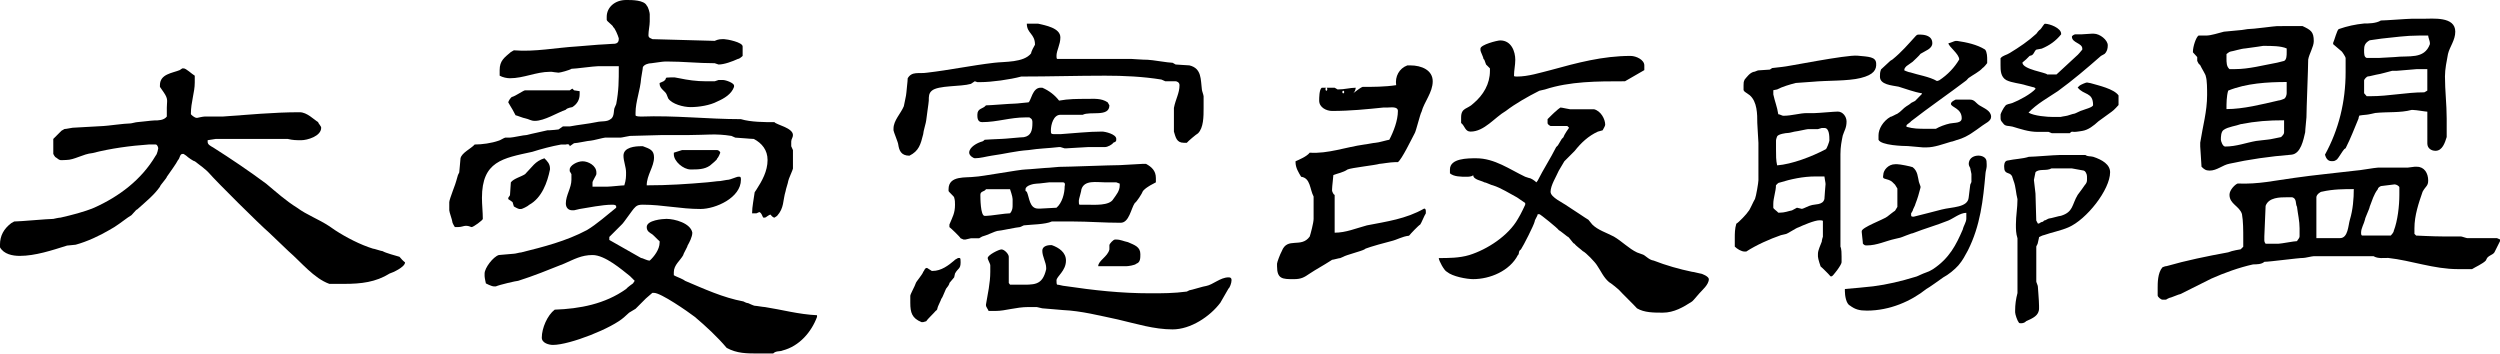 <?xml version="1.0" encoding="utf-8"?>
<!-- Generator: Adobe Illustrator 17.0.0, SVG Export Plug-In . SVG Version: 6.00 Build 0)  -->
<!DOCTYPE svg PUBLIC "-//W3C//DTD SVG 1.1//EN" "http://www.w3.org/Graphics/SVG/1.1/DTD/svg11.dtd">
<svg version="1.1" id="Layer_1" xmlns="http://www.w3.org/2000/svg" xmlns:xlink="http://www.w3.org/1999/xlink" x="0px" y="0px"
	 width="173.496px" height="24.533px" viewBox="0 0 173.496 24.533" enable-background="new 0 0 173.496 24.533"
	 xml:space="preserve">
<g>
	<g>
		<path d="M149.738,20.018c0-0.388,0-1.075,0.328-1.463c0,0,0.179-0.089,0.299-0.089c1.343-0.388,2.805-0.687,4.268-0.955
			c0.269-0.119,0.866-0.209,0.866-0.209l0.179-0.179v-0.597c0-0.507,0-1.194-0.09-1.671c-0.179-0.567-0.865-0.687-0.865-1.343
			c0-0.328,0.388-0.716,0.567-0.776c1.462,0.06,2.567-0.209,3.91-0.388c1.433-0.208,2.806-0.328,4.268-0.507
			c0.209,0,1.373-0.208,1.552-0.208h2.06c0.089,0,0.388-0.06,0.478-0.06h0.179c0.507,0,0.776,0.448,0.776,0.955
			c0,0.388-0.179,0.388-0.388,0.776c-0.269,0.776-0.567,1.642-0.567,2.537v0.388l0.119,0.119c0,0,1.224,0.06,1.821,0.06h1.283
			c0.06,0,0.388,0.119,0.448,0.119h2.06l0.208,0.089v0.12l-0.388,0.776c-0.12,0.179-0.329,0.179-0.507,0.388l-0.09,0.179
			c-0.179,0.209-0.776,0.478-0.955,0.597h-0.985c-1.671,0-3.223-0.597-4.835-0.776c-0.329,0-0.716,0.06-1.015-0.12h-4.149
			c-0.119,0-0.597,0.12-0.716,0.12c-0.388,0-2.328,0.269-2.716,0.269c-0.179,0.179-0.567,0.179-0.776,0.179
			c-0.955,0.208-2.03,0.597-2.896,0.985l-2.148,1.074c-0.09,0-0.687,0.269-0.776,0.269c-0.298,0.12-0.089,0.12-0.388,0.12h-0.09
			c-0.089,0-0.328-0.179-0.328-0.298V20.018z M159.796,1.811c0.567,0.269,0.776,0.388,0.776,1.045c0,0.388-0.328,0.895-0.388,1.283
			c0,0.597-0.12,3.432-0.12,4c0,0.089-0.089,0.865-0.089,1.044c-0.12,0.507-0.299,1.493-0.955,1.552
			c-1.492,0.119-2.955,0.328-4.298,0.626c-0.478,0.09-0.866,0.478-1.373,0.478c-0.269,0-0.388-0.089-0.567-0.269
			c0-0.209-0.09-1.224-0.09-1.403V9.899c0.179-1.164,0.478-2.149,0.478-3.313c0-0.388,0-1.015-0.089-1.283
			c0-0.12-0.298-0.567-0.388-0.776l-0.119-0.12l-0.09-0.179V3.96l-0.298-0.328v-0.06c0-0.329,0.209-0.985,0.388-1.104h0.507
			c0.388,0,0.865-0.179,1.253-0.269c0.089,0,1.164-0.119,1.253-0.119l0.388-0.06c0.388,0,1.88-0.209,2.06-0.209H159.796z
			 M158.513,8.348c-1.075,0-1.94,0.06-3.015,0.269c-0.298,0.119-0.866,0.179-1.164,0.388c-0.209,0.12-0.209,0.508-0.209,0.687
			c0,0.09,0.12,0.478,0.298,0.478c0.776,0,1.463-0.269,2.149-0.388c0.089,0,0.656-0.09,0.776-0.09c0.179,0,0.895-0.179,0.955-0.179
			c0.119-0.12,0.209-0.209,0.209-0.329V8.348z M154.514,4.02c0,0.328,0,0.597,0.209,0.776h0.388c0.955,0,1.94-0.269,2.925-0.448
			l0.478-0.12c0.179-0.089,0.179-0.388,0.179-0.597V3.363c-0.388-0.179-1.074-0.179-1.552-0.179h-0.089l-0.388,0.06
			c-0.089,0-0.776,0.12-0.866,0.12c-0.209,0-0.896,0.209-0.985,0.209s-0.298,0.179-0.298,0.179V4.02z M158.692,5.691
			c-1.343,0-2.805,0.089-4.059,0.597c-0.119,0.388-0.119,0.896-0.119,1.283c1.164,0,2.447-0.328,3.611-0.597
			c0.119,0,0.388-0.119,0.388-0.119c0.119-0.06,0.179-0.269,0.179-0.388V5.691z M157.14,16.615c0,0.12,0,0.179,0.089,0.299h0.896
			c0.179,0,1.074-0.179,1.283-0.179c0.06-0.12,0.179-0.209,0.179-0.328v-0.567c0-0.507-0.119-0.985-0.179-1.492
			c-0.119-0.179,0-0.567-0.328-0.657h-0.388c-0.448,0-1.253,0-1.462,0.597c0,0.269-0.089,1.85-0.089,2.119V16.615z M162.393,16.525
			c0.567,0,0.567-0.896,0.687-1.283c0.209-0.687,0.269-1.463,0.269-2.119c-0.657,0-1.433,0-2.208,0.179
			c-0.12,0-0.388,0.209-0.388,0.388v2.835H162.393z M162.691,10.347c-0.119,0.12-0.388,0.597-0.507,0.716
			c-0.179,0.12-0.179,0.12-0.388,0.12c-0.269,0-0.388-0.239-0.447-0.448c0.955-1.731,1.433-3.671,1.433-5.73V4.02
			c0-0.06-0.209-0.388-0.269-0.448l-0.388-0.329l-0.209-0.179v-0.09c0.089-0.179,0.269-0.895,0.388-0.955
			c0.597-0.209,1.164-0.328,1.761-0.388c0.269,0,0.835,0,1.164-0.209c0.298,0,1.851-0.12,2.119-0.12h0.776
			c0.716,0,2.268-0.179,2.268,0.896c0,0.597-0.388,1.044-0.507,1.552c-0.089,0.478-0.209,1.045-0.209,1.552
			c0,0.985,0.12,1.94,0.12,2.925v1.284c-0.12,0.388-0.298,0.955-0.776,0.955c-0.299,0-0.567-0.179-0.567-0.508V7.75
			c-0.119,0-0.776-0.119-0.985-0.119h-0.119c-0.776,0.209-1.612,0.119-2.507,0.209c0,0-0.507,0.119-0.597,0.119
			c-0.12,0-0.507,0.06-0.507,0.06s-0.06,0.12-0.06,0.209c-0.328,0.776-0.507,1.284-0.895,2.06L162.691,10.347z M165.229,12.914
			c0,0-0.209,0.089-0.209,0.209c-0.298,0.388-0.388,0.776-0.567,1.224c0,0.119-0.328,0.776-0.328,0.896
			c-0.06,0.269-0.269,0.597-0.269,0.895c0,0.09,0,0.209,0.089,0.209h1.97c0,0,0.209-0.209,0.209-0.328
			c0.269-0.687,0.388-1.731,0.388-2.507v-0.507c0-0.089-0.209-0.209-0.328-0.209L165.229,12.914z M167.855,2.468
			c-0.896,0-1.671,0.12-2.567,0.209c-0.06,0-0.776,0.119-0.836,0.119c-0.328,0.179-0.388,0.388-0.388,0.657
			c0,0.298,0,0.507,0.179,0.567h0.865c0.12,0,1.015-0.06,1.075-0.06c0.985-0.119,2.059,0.179,2.447-0.895v-0.09
			c0-0.119-0.119-0.388-0.119-0.507H167.855z M164.244,6.676h0.269c1.283,0,2.447-0.269,3.73-0.269l0.209-0.12V4.796h-0.716
			c-0.06,0-1.343,0.119-1.433,0.119h-0.298c-0.388,0.09-0.716,0.209-1.104,0.269c-0.06,0-0.448,0.12-0.567,0.12
			c-0.089,0-0.269,0.209-0.269,0.269v0.896L164.244,6.676z"/>
	</g>
	<g>
		<path d="M13.52,11.192c-0.089,0-0.478-0.269-0.597-0.388l-0.179-0.12h-0.089c-0.179,0-0.179,0.329-0.299,0.418
			c-0.089,0.209-0.656,0.985-0.776,1.164c0,0.089-0.478,0.597-0.478,0.687c-0.388,0.566-1.015,1.074-1.582,1.582
			c-0.089,0-0.388,0.447-0.478,0.447l-0.179,0.119c-0.388,0.27-0.776,0.598-1.284,0.866c-0.656,0.388-1.552,0.806-2.328,1.015
			c-0.09,0-0.478,0.06-0.597,0.06c-1.044,0.328-2.208,0.716-3.283,0.716c-0.507,0-1.104-0.119-1.373-0.597v-0.179
			c0-0.627,0.269-1.104,0.776-1.492l0.209-0.119c0.388,0,2.328-0.18,2.716-0.18c0,0,0.388-0.09,0.507-0.09
			c0.776-0.179,1.612-0.388,2.328-0.686c1.731-0.776,3.283-1.94,4.268-3.611c0.119-0.12,0.179-0.508,0.179-0.508
			c0-0.06-0.06-0.269-0.179-0.269h-0.478c-1.284,0.089-2.626,0.269-3.91,0.597c-0.657,0.06-1.254,0.478-1.821,0.478
			c-0.388,0-0.388,0.09-0.716-0.179c-0.06,0-0.179-0.239-0.179-0.239V9.641l0.567-0.567l0.209-0.12c0.12,0,0.508-0.089,0.567-0.089
			c0.209,0,1.94-0.12,2.149-0.12c0.179,0,1.462-0.179,1.85-0.179c0.09,0,0.388-0.089,0.478-0.089c0.12,0,1.015-0.119,1.194-0.119
			c0.269,0,0.656,0,0.865-0.27V7.461c0-0.447,0.12-0.566-0.209-1.044l-0.269-0.388v-0.12c0-0.776,0.866-0.835,1.373-1.044
			l0.179-0.12h0.089c0.179,0,0.567,0.388,0.776,0.508V5.73c0,0.687-0.269,1.343-0.269,2.179c0,0.06,0.269,0.269,0.388,0.269h0.06
			c0,0,0.388-0.09,0.507-0.09h1.253c1.731-0.119,3.522-0.299,5.343-0.299c0.507,0,0.985,0.508,1.283,0.688
			c0,0.089,0.209,0.268,0.209,0.388c0,0.597-0.985,0.865-1.373,0.865c-0.388,0-0.567,0-0.955-0.089h-4.984l-0.567,0.089v0.12
			c0,0.179,0.179,0.268,0.388,0.388c1.224,0.776,2.507,1.642,3.671,2.507c0.716,0.597,1.373,1.193,2.149,1.672
			c0.687,0.507,1.462,0.775,2.238,1.283l0.388,0.269c0.776,0.507,1.761,1.015,2.626,1.283c0.089,0,0.597,0.179,0.687,0.179
			c0.179,0.119,0.955,0.328,1.164,0.389c0.089,0.119,0.298,0.328,0.388,0.388c0,0.328-0.865,0.716-1.074,0.776
			c-0.955,0.597-1.97,0.716-3.134,0.716h-1.045c-1.074-0.388-1.94-1.492-2.835-2.269l-1.343-1.283
			c-0.657-0.566-3.611-3.492-4.208-4.178C14.416,11.879,13.699,11.312,13.52,11.192z"/>
		<path d="M31.661,12.564l0.12-0.417l0.089-0.179c0-0.09,0.089-0.866,0.089-0.985c0.09-0.388,0.717-0.657,0.985-0.955
			c0.507,0,1.164-0.09,1.671-0.269c0.06,0,0.388-0.209,0.448-0.209h0.328c0.179,0,0.955-0.18,1.164-0.18
			c0.448-0.119,0.955-0.209,1.433-0.328h0.119c0.179,0,0.657-0.06,0.657-0.06l0.298-0.209h0.478
			c0.627-0.119,1.284-0.179,1.851-0.298c0.388-0.09,0.716,0,0.985-0.209c0.298-0.18,0.179-0.657,0.298-0.836l0.09-0.209
			c0.179-0.955,0.179-1.582,0.179-2.627H41.51c-0.298,0-1.582,0.18-1.85,0.18c-0.12,0.09-0.776,0.269-0.896,0.269
			c-0.089,0-0.478-0.06-0.478-0.06h-0.12c-0.955,0-1.82,0.447-2.775,0.447c-0.209,0-0.507-0.06-0.716-0.179V4.865
			c0-0.657,0.328-0.866,0.776-1.254l0.209-0.119c1.462,0.119,2.895-0.18,4.387-0.27c0.12,0,1.343-0.119,1.462-0.119
			c0.209,0,0.866-0.06,0.985-0.06c0.179,0,0.447,0,0.447-0.328v-0.06c-0.06-0.209-0.269-0.717-0.388-0.776
			c0-0.119-0.448-0.388-0.448-0.507V1.164C42.107,0.508,42.674,0,43.45,0h0.089c0.298,0,1.164,0,1.343,0.388
			c0.119,0.12,0.209,0.507,0.209,0.597v0.508c0,0.269-0.09,0.656-0.09,0.955c0,0.209,0.209,0.209,0.269,0.269l4.328,0.119
			c0.269-0.119,0.388-0.119,0.657-0.119c0.179,0,1.283,0.209,1.283,0.507V3.88c0,0-0.208,0.209-0.328,0.209
			c-0.388,0.179-0.955,0.388-1.343,0.388l-0.269-0.09c-1.164,0-2.179-0.119-3.343-0.119h-0.089c-0.179,0-0.896,0.119-0.955,0.119
			c-0.209,0-0.507,0.09-0.597,0.27c0,0.119-0.12,0.716-0.12,0.775c-0.06,0.836-0.388,1.611-0.388,2.388v0.179
			c0,0.09,0.329,0.09,0.388,0.09c2.328-0.09,4.596,0.18,6.924,0.18c0.687,0.209,1.671,0.209,2.328,0.209
			c0.119,0.179,1.283,0.388,1.283,0.895c0,0.18-0.119,0.27-0.119,0.448v0.328l0.119,0.269v1.283c0,0.061-0.328,0.776-0.328,0.865
			c0,0.09-0.179,0.598-0.179,0.688c-0.209,0.686-0.089,1.164-0.597,1.73l-0.179,0.119c-0.09,0-0.209-0.119-0.269-0.209
			c-0.12,0-0.329,0.209-0.388,0.209h-0.12c-0.089-0.119-0.089-0.298-0.269-0.388l-0.209,0.09h-0.298c0-0.478,0.12-0.985,0.179-1.463
			l0.119-0.179c0.388-0.598,0.776-1.283,0.776-2.06c0-0.687-0.388-1.164-0.955-1.462c-0.209,0-1.104-0.09-1.284-0.09l-0.269-0.119
			c-1.104-0.18-1.761-0.061-2.925-0.061h-1.851c-0.328,0-1.88,0.061-2.268,0.061c-0.06,0-0.567,0.119-0.657,0.119h-1.075
			c-0.089,0-0.865,0.209-0.985,0.209c-0.179,0-0.955,0.179-1.164,0.179l-0.299,0.209c0-0.209-0.269-0.119-0.269-0.119h-0.328
			c-0.657,0.119-1.343,0.298-2,0.507c-2.059,0.448-3.492,0.657-3.492,3.193c0,0.479,0.06,0.985,0.06,1.463
			c0,0.09-0.657,0.567-0.776,0.567c-0.06,0-0.179-0.09-0.388-0.09c-0.179,0-0.298,0.09-0.567,0.09h-0.209
			c0,0-0.179-0.269-0.179-0.388c0-0.09-0.209-0.657-0.209-0.776v-0.567C31.183,13.818,31.661,12.654,31.661,12.564z M48.226,21.996
			c-0.508-0.388-2.358-1.671-2.835-1.671h-0.12c0,0-0.388,0.328-0.448,0.388l-0.716,0.717l-0.447,0.269l-0.329,0.298
			c-0.835,0.776-3.791,1.94-4.955,1.94c-0.269,0-0.776-0.12-0.776-0.507c0-0.657,0.388-1.553,0.896-1.94
			c1.731-0.06,3.492-0.388,4.955-1.433c0.089-0.119,0.478-0.389,0.478-0.389l0.119-0.179l-0.328-0.328
			c-0.567-0.448-1.731-1.462-2.597-1.462c-0.776,0-1.283,0.298-1.97,0.596c-1.045,0.418-2.149,0.866-3.194,1.194
			c-0.119,0-1.283,0.269-1.552,0.388h-0.12c-0.179,0-0.567-0.209-0.567-0.209s-0.089-0.388-0.089-0.507v-0.179
			c0-0.389,0.597-1.164,0.985-1.283c0.06,0,0.955-0.09,1.044-0.09c0.119,0,0.388-0.09,0.507-0.09
			c1.552-0.389,3.104-0.775,4.566-1.552c0.657-0.388,1.433-1.075,2.03-1.552v-0.09c0-0.119-0.209-0.119-0.269-0.119
			c-0.716,0-1.671,0.209-2.269,0.298l-0.388,0.09h-0.12c-0.269,0-0.448-0.179-0.448-0.478c0-0.567,0.388-1.074,0.388-1.642v-0.388
			l-0.12-0.209V11.76c0-0.27,0.507-0.567,0.896-0.567s0.955,0.298,0.955,0.776v0.119c0,0.06-0.269,0.477-0.269,0.566v0.299h1.044
			c0.209,0,0.985-0.09,1.164-0.09c0.12-0.388,0.12-0.597,0.12-0.895c0-0.389-0.179-0.776-0.179-1.164
			c0-0.598,0.835-0.657,1.224-0.657h0.12c0.478,0.179,0.776,0.269,0.776,0.776c0,0.656-0.507,1.224-0.507,1.939
			c1.492,0,2.835-0.09,4.208-0.209c0.12,0,0.687-0.09,0.896-0.09c0.06,0,0.448-0.089,0.567-0.089c0.09,0,0.597-0.209,0.657-0.209
			h0.12c0.089,0,0.089,0.119,0.089,0.209c0,1.253-1.761,2.029-2.806,2.029c-1.403,0-2.626-0.298-3.999-0.298
			c-0.179,0-0.388,0-0.567,0.209c-0.119,0.089-0.776,1.074-0.896,1.164l-0.865,0.865v0.209l2.208,1.254
			c0.12,0,0.388,0.178,0.597,0.178c0.298-0.268,0.686-0.775,0.686-1.253v-0.089c-0.119-0.09-0.388-0.389-0.507-0.479
			c-0.179-0.119-0.388-0.209-0.388-0.507c0-0.478,1.104-0.567,1.373-0.567c0.567,0,1.671,0.299,1.791,0.955
			c0,0.299-0.209,0.687-0.329,0.896c0,0.089-0.298,0.567-0.298,0.657c-0.209,0.387-0.657,0.686-0.657,1.193v0.209
			c0.06,0.06,0.657,0.269,0.776,0.388c1.343,0.567,2.626,1.164,4.059,1.433c0,0,0.209,0.119,0.328,0.119c0,0,0.388,0.18,0.448,0.18
			c0.119,0,0.597,0.09,0.716,0.09c1.164,0.179,2.328,0.507,3.611,0.566v0.119c-0.388,1.045-1.224,2.029-2.388,2.328
			c-0.179,0.09-0.448,0-0.657,0.209h-0.955c-0.895,0-1.552,0-2.268-0.388C49.777,23.369,49.001,22.653,48.226,21.996z M35.571,6.715
			c0.208-0.06,0.776-0.447,0.865-0.447h3.104l0.179-0.119l0.12,0.119l0.388,0.06v0.209c0,0.388-0.179,0.687-0.507,0.896
			c0,0-0.388,0.06-0.448,0.179c-0.597,0.209-1.492,0.776-2.149,0.776c-0.298,0-0.388-0.119-0.687-0.18
			c-0.089,0-0.597-0.209-0.657-0.209L35.571,7.61l-0.179-0.298l-0.12-0.209C35.272,7.043,35.451,6.715,35.571,6.715z M35.272,13.729
			l0.12-0.179c0-0.119,0.06-0.776,0.06-0.896c0.209-0.269,0.716-0.388,0.985-0.566c0.507-0.508,0.687-0.896,1.343-1.104
			c0.209,0.209,0.388,0.388,0.388,0.716v0.061c-0.179,0.895-0.567,1.969-1.433,2.447c-0.119,0.119-0.507,0.298-0.567,0.298h-0.119
			c-0.09,0-0.388-0.179-0.388-0.179l-0.089-0.299l-0.12-0.09l-0.179-0.119V13.729z M45.778,5.76l0.269-0.119
			c0.328-0.209-0.06-0.269,0.507-0.269h0.269l0.328,0.06c0.567,0.119,1.164,0.209,1.851,0.209h0.597l0.269-0.09h0.298
			c0.209,0,0.776,0.209,0.776,0.389v0.09c-0.179,0.507-0.687,0.805-1.164,1.014c-0.507,0.27-1.283,0.389-1.851,0.389
			c-0.507,0-1.283-0.209-1.552-0.598l-0.12-0.298c-0.089-0.209-0.478-0.388-0.478-0.716V5.76z M46.763,10.596l0.567-0.18h2.447
			c0.09,0,0.209,0.119,0.209,0.18c0,0-0.119,0.328-0.209,0.388c0,0.119-0.388,0.388-0.507,0.507c-0.388,0.27-0.835,0.27-1.343,0.27
			c-0.507,0-1.164-0.567-1.164-1.045V10.596z"/>
		<path d="M62.724,7.372c0-0.06,0.179-0.776,0.179-0.955c0-0.12,0.09-0.776,0.09-0.985c0.298-0.508,0.776-0.299,1.343-0.388
			c1.552-0.179,3.104-0.507,4.656-0.687c0.716-0.09,2.059,0,2.566-0.656c0-0.119,0.209-0.508,0.269-0.598
			c0-0.775-0.567-0.775-0.567-1.462h0.776c0.508,0.119,1.552,0.298,1.552,0.955c0,0.507-0.269,0.896-0.269,1.283
			c0,0.089,0,0.209,0.06,0.209h5.104c0.06,0,0.836,0.06,1.164,0.06c0.269,0,1.433,0.209,1.731,0.209l0.209,0.119
			c0.06,0,0.836,0.061,0.955,0.061c0.866,0.208,0.776,0.984,0.866,1.671c0,0.089,0.12,0.388,0.12,0.478v0.806
			c0,0.597,0,1.373-0.388,1.761c-0.12,0.061-0.716,0.567-0.776,0.656h-0.209c-0.507,0-0.567-0.388-0.687-0.775V7.491
			c0.119-0.627,0.388-1.015,0.388-1.582c0-0.209-0.208-0.269-0.269-0.269h-0.716l-0.269-0.119c-1.283-0.209-2.626-0.269-3.91-0.269
			c-1.94,0-3.88,0.06-5.82,0.06C70.096,5.521,68.813,5.7,68.037,5.7h-0.209l-0.179-0.06L67.38,5.82
			c-0.716,0.209-2.269,0.089-2.716,0.477c-0.208,0.18-0.208,0.389-0.208,0.688c0,0.119-0.179,1.283-0.179,1.373
			c0,0.119-0.209,0.775-0.209,0.955c-0.179,0.716-0.298,1.163-0.955,1.492c-0.597,0-0.716-0.389-0.776-0.776
			c0-0.12-0.329-0.896-0.329-0.985V8.924C62.008,8.357,62.516,7.879,62.724,7.372z M63.172,20.534c0-0.12,0.329-0.687,0.388-0.896
			c0-0.06,0.507-0.656,0.507-0.775c0.089-0.061,0.089-0.27,0.269-0.27l0.328,0.209h0.06c0.597,0,1.104-0.388,1.492-0.717l0.06-0.059
			l0.209-0.119h0.12c0.06,0,0.06,0.178,0.06,0.298c0,0.478-0.179,0.388-0.388,0.776l-0.06,0.268l-0.328,0.389
			c0,0.119-0.179,0.328-0.179,0.328c-0.09,0.06-0.269,0.656-0.388,0.776c0,0.06-0.269,0.567-0.269,0.656
			c0,0.12-0.119,0.179-0.119,0.179c-0.09,0.12-0.597,0.598-0.657,0.717l-0.209,0.06h-0.119c-0.657-0.269-0.776-0.656-0.776-1.343
			V20.534z M65.888,15.58c0.208-0.508,0.388-0.776,0.388-1.373c0-0.18,0-0.299-0.06-0.508c0-0.06-0.388-0.389-0.388-0.447v-0.119
			c0-0.985,1.224-0.777,1.821-0.866c0.388,0,3.134-0.507,3.522-0.507c0.209,0,1.433-0.12,1.642-0.12c0.119,0,0.567-0.06,0.687-0.06
			c0.597,0,3.581-0.119,4.208-0.119c0.179,0,1.433-0.09,1.612-0.09h0.209c0.388,0.209,0.687,0.478,0.687,0.984v0.299l-0.388,0.209
			c0,0-0.298,0.18-0.388,0.27l-0.119,0.119c-0.06,0.179-0.448,0.775-0.567,0.836c-0.269,0.387-0.388,1.372-0.985,1.372
			c-1.164,0-2.238-0.089-3.283-0.089h-1.493c-0.447,0.209-1.433,0.209-1.94,0.268l-0.269,0.12c-0.179,0-1.403,0.269-1.582,0.269
			c-0.09,0-0.776,0.328-1.045,0.388l-0.209,0.12H67.38l-0.388,0.089h-0.119l-0.209-0.089c-0.06-0.12-0.657-0.688-0.776-0.776V15.58z
			 M68.156,9.819c0.06,0,0.179-0.12,0.179-0.12c0.089,0,0.866-0.059,1.164-0.059c0.209,0,1.373-0.12,1.552-0.12
			c0.507-0.089,0.597-0.478,0.597-0.985c0-0.178,0-0.268-0.209-0.387h-0.269c-1.075,0-1.97,0.328-3.015,0.328
			c-0.328,0-0.328-0.328-0.328-0.508c0-0.478,0.388-0.389,0.597-0.656c0.299,0,1.671-0.119,1.97-0.119
			c0.209,0,0.866-0.09,0.985-0.09c0.179-0.119,0.269-1.016,0.835-1.016h0.12c0.478,0.209,0.865,0.508,1.164,0.896
			c0.656-0.12,1.253-0.12,1.94-0.12c0.478,0,0.985-0.06,1.433,0.239l0.119,0.209c0,0.836-1.343,0.388-1.851,0.656h-1.552
			c-0.478,0-0.657,0.687-0.657,1.074c0,0.27,0,0.27,0.388,0.27h0.269c0.955-0.061,1.94-0.18,2.895-0.18
			c0.209,0,0.985,0.18,0.985,0.508c0,0.179,0,0.179-0.209,0.268c-0.06,0.12-0.388,0.299-0.567,0.299h-1.164
			c-0.209,0-1.373,0.09-1.552,0.09h-0.09l-0.298-0.09h-0.089c-0.776,0.09-1.343,0.09-2.119,0.209
			c-0.896,0.06-1.671,0.269-2.567,0.389c-0.388,0.059-0.776,0.179-1.164,0.179c-0.089,0-0.388-0.179-0.388-0.388
			C67.261,10.207,67.828,9.908,68.156,9.819z M68.335,14.982h0.089c0.299,0,1.343-0.179,1.671-0.179
			c0.179-0.209,0.179-0.388,0.179-0.597v-0.389c0-0.179-0.179-0.686-0.179-0.686h-1.671c-0.089,0.178-0.388,0.119-0.388,0.387
			C68.037,13.699,68.037,14.982,68.335,14.982z M69.111,21.578h-0.507c0-0.059-0.179-0.268-0.179-0.388v-0.06
			c0.12-0.717,0.299-1.492,0.299-2.268v-0.448c0-0.12-0.179-0.388-0.179-0.507c0-0.209,0.776-0.598,0.955-0.598
			c0.209,0,0.507,0.328,0.507,0.508v1.82l0.089,0.119h0.567c1.104,0,1.671,0.09,1.94-1.074v-0.09c0-0.388-0.269-0.775-0.269-1.193
			c0-0.27,0.269-0.389,0.597-0.389h0.06c0.508,0.18,0.985,0.508,0.985,1.074c0,0.717-0.657,1.105-0.657,1.373
			c0,0.12,0,0.299,0.06,0.299c0.12,0,0.388,0.09,0.507,0.09c2.03,0.299,3.88,0.508,5.939,0.508c0.866,0,1.642,0,2.537-0.12
			l0.179-0.089c0.09,0,1.045-0.299,1.164-0.299c0.478-0.09,0.985-0.598,1.552-0.598c0.209,0,0.209,0.12,0.209,0.209
			c0,0.18-0.12,0.508-0.209,0.567l-0.567,0.985c-0.716,0.955-2.059,1.85-3.313,1.85c-1.283,0-2.507-0.387-3.79-0.686
			c-1.284-0.27-2.537-0.598-3.82-0.656c-0.06,0-1.343-0.12-1.433-0.12l-0.388-0.089H71.38
			C70.484,21.311,69.768,21.578,69.111,21.578z M71.171,13.252l0.089,0.059c0.179,0.389,0.179,1.164,0.776,1.164h0.179
			c0.209,0,0.896-0.059,1.104-0.059c0.388-0.328,0.567-0.985,0.567-1.492c0,0,0.09-0.27-0.119-0.27h-0.955
			c-0.09,0-0.657,0.09-0.866,0.09c-0.179,0-0.776,0.119-0.776,0.389V13.252z M74.932,14.207h0.507c0.478,0,1.552,0.089,1.82-0.389
			c0.209-0.299,0.448-0.566,0.448-0.955v-0.119l-0.239-0.09h-0.776c-0.597,0-1.433-0.179-1.642,0.479
			c0,0.119-0.179,0.686-0.179,0.775v0.119C74.872,14.088,74.872,14.207,74.932,14.207z M78.274,16.803
			c0.478,0.209,0.865,0.328,0.865,0.836c0,0.27,0,0.567-0.269,0.656c-0.119,0.12-0.597,0.18-0.716,0.18h-1.94
			c0-0.389,0.657-0.656,0.776-1.164v-0.299c0-0.089,0.269-0.388,0.388-0.388h0.089C77.767,16.624,77.976,16.744,78.274,16.803z"/>
		<path d="M88.625,18.295c0-0.089,0.209-0.656,0.328-0.865c0.388-1.015,1.343-0.179,1.94-1.015c0.06-0.179,0.269-0.955,0.269-1.224
			V13.64c-0.269-0.507-0.209-1.284-0.866-1.373c-0.179-0.298-0.388-0.627-0.388-1.015v-0.06c0.269-0.12,0.776-0.329,0.985-0.597
			c1.254,0.089,2.507-0.389,3.791-0.567c0.09,0,0.657-0.12,0.776-0.12c0.179,0,0.865-0.209,0.955-0.209
			c0.298-0.566,0.597-1.342,0.597-1.999c0-0.328-0.507-0.239-0.687-0.239h-0.298C94.863,7.58,93.699,7.7,92.445,7.7
			c-0.388,0-0.896-0.239-0.896-0.716c0-0.18,0-0.776,0.179-0.896h0.298c-0.06,0.03-0.06,0.209,0.03,0.209c0.06,0,0.09-0.179,0-0.209
			h0.567l0.208,0.12c0.478,0,0.866-0.12,1.254-0.12c0,0.12-0.09,0.329-0.179,0.389c0.089-0.06,0.478-0.389,0.657-0.447
			c0.687,0,1.552,0,2.328-0.12c-0.09-0.597,0.208-1.164,0.776-1.372h0.209c0.776,0,1.552,0.328,1.552,1.104
			c0,0.776-0.597,1.433-0.776,2.119c-0.09,0.119-0.388,1.373-0.478,1.492c-0.209,0.389-0.896,1.82-1.164,2h-0.209
			c-0.298,0-0.955,0.119-1.074,0.119c-0.269,0.09-1.94,0.269-2.209,0.389c-0.298,0.209-0.687,0.268-0.985,0.388
			c0,0.119-0.089,0.776-0.089,0.985v0.119c0,0,0.089,0.268,0.179,0.268v2.627c0.776,0,1.462-0.299,2.238-0.508
			c1.373-0.268,2.716-0.447,3.97-1.164c0.119,0,0.119,0.12,0.119,0.209v0.12c-0.119,0.179-0.298,0.656-0.388,0.776
			c-0.119,0.059-0.686,0.656-0.776,0.775c-0.507,0.06-0.776,0.269-1.283,0.389c-0.269,0.059-1.433,0.387-1.731,0.507l-0.09,0.06
			c-0.209,0.119-1.283,0.389-1.462,0.508l-0.209,0.09c-0.089,0-0.478,0.119-0.567,0.119l-0.09,0.059
			c-0.507,0.329-1.015,0.598-1.462,0.896c-0.388,0.268-0.597,0.388-1.104,0.388c-0.776,0-1.164,0-1.164-0.896V18.295z M93.221,6.477
			c0.089,0,0.089-0.18,0-0.18S93.132,6.477,93.221,6.477z M117.427,20.922c-0.597,0.389-1.254,0.776-2.03,0.776
			c-0.627,0-1.283,0-1.791-0.299c-0.179-0.209-1.045-1.044-1.224-1.253c-0.119-0.12-0.597-0.508-0.716-0.567
			c-0.388-0.329-0.567-0.776-0.835-1.164c-0.12-0.209-0.776-0.896-0.985-0.985c-0.12-0.119-0.507-0.388-0.567-0.507
			c-0.119,0-0.388-0.508-0.507-0.508c-0.089-0.06-0.478-0.388-0.597-0.447c-0.06-0.12-1.284-1.104-1.343-1.104h-0.119
			c0,0.119-0.209,0.388-0.209,0.508c-0.06,0.268-0.776,1.671-0.955,1.939c-0.209,0.119-0.09,0.328-0.209,0.389
			c-0.567,1.104-1.94,1.671-3.104,1.671c-0.448,0-1.433-0.179-1.821-0.507c-0.179-0.061-0.567-0.777-0.567-0.955
			c0.657,0,1.433,0,2.119-0.209c1.253-0.389,2.716-1.344,3.373-2.508c0.209-0.328,0.507-0.984,0.507-0.984v-0.119l-0.567-0.389
			c-0.508-0.269-1.104-0.656-1.671-0.836c-0.09,0-0.478-0.209-0.597-0.209c-0.179-0.119-0.776-0.179-0.776-0.507
			c-0.06,0.119-0.388,0.119-0.448,0.119c-0.388,0-0.896,0-1.164-0.239V11.76c0-0.776,1.224-0.776,1.821-0.776
			c1.283,0,2.328,0.776,3.402,1.283l0.269,0.089c0.12,0,0.388,0.18,0.507,0.299l0.09-0.119c0.388-0.775,0.895-1.552,1.283-2.328
			l0.119-0.119l0.269-0.447l0.119-0.12c0.06-0.208,0.388-0.656,0.388-0.656l-0.12-0.12h-1.164c0,0-0.208-0.089-0.208-0.209V8.268
			c0.119-0.119,0.507-0.508,0.597-0.567c0.119-0.12,0.298-0.239,0.298-0.239c0.09,0,0.597,0.119,0.657,0.119h1.671
			c0.478,0.12,0.776,0.688,0.776,1.075c0,0.089-0.119,0.269-0.179,0.388l-0.329,0.09c-0.657,0.299-1.164,0.775-1.612,1.343
			l-0.716,0.717l-0.388,0.656c-0.179,0.418-0.567,1.015-0.567,1.462c0,0.389,0.896,0.777,1.164,0.985
			c0.298,0.179,1.343,0.896,1.462,0.955l0.269,0.329c0.388,0.388,0.985,0.566,1.493,0.835c0.567,0.329,1.044,0.836,1.612,1.104
			l0.328,0.119c0.269,0.061,0.448,0.389,0.835,0.447c0.836,0.329,1.791,0.598,2.657,0.777c0.119,0,0.507,0.119,0.567,0.119
			c0.119,0,0.597,0.209,0.597,0.388c0,0.388-0.478,0.776-0.656,0.985l-0.388,0.447L117.427,20.922z M101.399,8.148
			c0-0.688,0.448-0.568,0.836-0.955c0.716-0.598,1.164-1.373,1.164-2.27V4.745l-0.269-0.269l-0.12-0.328l-0.06-0.06
			c0-0.12-0.209-0.507-0.209-0.597V3.373c0-0.27,1.164-0.568,1.373-0.568c0.776,0,1.044,0.777,1.044,1.344
			c0,0.389-0.089,0.717-0.089,1.104c0,0.06,0.089,0.06,0.209,0.06c0.776,0,1.611-0.269,2.328-0.447
			c1.851-0.508,3.612-0.985,5.552-0.985c0.388,0,0.955,0.269,0.955,0.657v0.328l-1.343,0.775c-1.94,0-3.82,0-5.551,0.567
			l-0.388,0.089c-0.776,0.389-1.671,0.896-2.328,1.403c-0.776,0.448-1.492,1.433-2.447,1.433c-0.388,0-0.388-0.389-0.657-0.598
			V8.148z"/>
	</g>
	<g>
		<g>
			<path d="M130.365,9.398c0-0.461,0.323-0.99,0.821-1.289c0.099,0,0.423-0.207,0.473-0.207c0.274-0.161,0.423-0.391,0.647-0.529
				c0,0,0.274-0.161,0.324-0.23l0.274-0.139c0.149-0.161,0.473-0.483,0.473-0.483V6.475c-0.572-0.092-1.07-0.299-1.618-0.46
				c-0.473-0.092-1.294-0.138-1.294-0.691c0-0.207,0-0.299,0.075-0.506l0.647-0.599l0.149-0.092c0.647-0.529,1.07-1.035,1.618-1.634
				c0.099-0.092,0.099-0.092,0.274-0.092c0.373,0,0.871,0.092,0.871,0.598c0,0.392-0.498,0.529-0.821,0.737
				c-0.05,0.093-0.473,0.483-0.547,0.553l-0.423,0.299c0,0-0.149,0.139-0.149,0.23v0.069c0,0,0.323,0.139,0.423,0.139
				c0.473,0.161,1.344,0.299,1.841,0.598l0.149-0.046c0.597-0.391,1.07-0.898,1.394-1.45c0-0.392-0.747-0.898-0.747-1.128
				c0.099,0,0.423-0.161,0.498-0.161h0.1c0.647,0.093,1.394,0.254,1.941,0.599c0.149,0.161,0.149,0.553,0.149,0.691V4.38
				c0,0-0.224,0.299-0.324,0.346c-0.224,0.253-0.647,0.46-0.971,0.69l-0.149,0.161c-1.244,0.944-2.588,1.865-3.832,2.832
				c-0.05,0.092-0.324,0.23-0.324,0.299v0.092c0.498,0.138,0.822,0.138,1.394,0.138h0.647c0.224-0.138,0.647-0.299,0.97-0.368
				c0.324-0.069,0.822,0,0.822-0.368c0-0.69-0.747-0.759-0.747-0.99c0-0.138,0.149-0.207,0.323-0.299h0.996
				c0.323,0,0.398,0.23,0.647,0.391c0.323,0.208,0.821,0.369,0.821,0.806c0,0.3-0.423,0.46-0.597,0.599
				c-0.548,0.391-1.02,0.782-1.717,0.99c-0.05,0-0.373,0.138-0.473,0.138c-0.548,0.161-1.145,0.392-1.692,0.392h-0.249
				c-0.075,0-0.971-0.092-1.045-0.092c-0.324,0-1.867-0.046-2.041-0.438V9.398z M138.834,7.954c0-0.069,0.224-0.507,0.323-0.599
				c0.075-0.138,0.324-0.138,0.498-0.207c0.473-0.185,1.294-0.621,1.618-0.99l-0.099-0.093c-0.075,0-0.498-0.138-0.548-0.138
				c-0.498-0.161-0.971-0.161-1.394-0.368c-0.398-0.23-0.398-0.691-0.398-1.035V4.041c0.174-0.207,0.398-0.207,0.647-0.368
				c0.647-0.392,1.294-0.828,1.841-1.335c0,0,0.174-0.253,0.274-0.299c0.099-0.092,0.249-0.392,0.323-0.392
				c0.324,0,1.12,0.3,1.12,0.691v0.046c-0.373,0.461-0.796,0.76-1.344,0.99l-0.373,0.069c-0.149,0.093-0.149,0.3-0.323,0.392
				L140.85,3.88c-0.074,0.092-0.398,0.392-0.498,0.46c0,0.483,1.668,0.691,1.717,0.829h0.647l1.394-1.289
				c0.075-0.046,0.324-0.345,0.398-0.438V3.374c0-0.392-0.721-0.392-0.721-0.829c0-0.069,0.174-0.161,0.224-0.161h0.423
				c0.075,0,0.647-0.046,0.722-0.046h0.149c0.423,0,0.971,0.438,0.971,0.806c0,0.23-0.05,0.438-0.224,0.599l-0.249,0.138
				c-0.971,0.852-1.941,1.68-2.986,2.44c-0.647,0.437-1.493,0.898-2.041,1.496c0.398,0.23,1.294,0.3,1.717,0.3h0.498
				c0,0,0.323-0.069,0.373-0.069c0.1,0,0.498-0.161,0.598-0.161c0.05,0,0.473-0.23,0.547-0.23c0.149-0.069,0.747-0.207,0.747-0.368
				c0-0.92-0.647-0.667-1.07-1.22l0.149-0.138c0.1-0.069,0.423-0.207,0.498-0.207l0.249,0.046c0.548,0.161,1.618,0.392,1.941,0.852
				v0.667c0,0-0.324,0.368-0.473,0.46l-0.921,0.668c-0.324,0.299-0.697,0.598-1.12,0.667c0,0-0.398,0.069-0.547,0.069
				c-0.174,0-0.174-0.069-0.324,0.092h-1.244l-0.224-0.092h-0.746c-0.647,0-1.219-0.207-1.767-0.368
				c-0.274-0.069-0.498,0-0.647-0.23c-0.174-0.207-0.174-0.207-0.174-0.437V7.954z"/>
		</g>
		<path d="M145.268,10.882c-0.245-0.062-0.354,0-0.544-0.124h-1.806c-0.353,0-1.767,0.124-2.12,0.124
			c-0.435,0.143-0.952,0.143-1.523,0.267c-0.19,0.061-0.19,0.329-0.19,0.411c0,0.596,0.353,0.329,0.544,0.658l0.109,0.329
			c0.163,0.411,0.163,0.884,0.272,1.275c0,0.617-0.109,1.152-0.109,1.749c0,0.349,0,0.617,0.109,0.966v3.8
			c-0.109,0.412-0.163,0.802-0.163,1.214v0.123c0,0.144,0.163,0.617,0.245,0.679c0,0.082,0.109,0.082,0.163,0.082
			c0.19,0,0.299-0.082,0.354-0.144c0.462-0.206,0.897-0.391,0.897-0.884v-0.185c0-0.35-0.082-1.275-0.082-1.337
			c0-0.082-0.109-0.288-0.109-0.349v-2.422c0-0.041,0.109-0.185,0.109-0.267c0-0.041,0.082-0.309,0.082-0.391
			c0,0,0.272-0.144,0.353-0.144c0.517-0.185,1.169-0.308,1.686-0.535c1.251-0.534,2.893-2.612,2.893-3.825
			C146.437,11.417,145.893,11.088,145.268,10.882z M144.687,12.837c0,0-0.391,0.564-0.5,0.688c-0.408,0.678-0.29,1.184-1.16,1.451
			c-0.109,0-0.707,0.185-0.816,0.185c-0.081,0-0.245,0.144-0.354,0.144l-0.081,0.083c-0.109,0-0.272,0.123-0.272,0.123h-0.082
			l-0.109-0.206c0-0.267-0.054-1.604-0.054-1.872c0-0.061-0.109-0.884-0.109-0.946c0-0.061,0.109-0.473,0.109-0.534
			c0.245-0.268,0.761-0.062,1.115-0.268h1.398l0.788,0.144c0.163,0,0.272,0.268,0.272,0.391
			C144.833,12.486,144.877,12.631,144.687,12.837z"/>
		<path d="M136.686,11.123c-0.152,0.316,0.047,0.515,0.047,0.54c0,0.082,0.081,0.35,0.081,0.411v0.556l-0.081,0.185
			c0,0.082-0.109,0.802-0.109,0.884c-0.055,0.719-1.169,0.658-1.876,0.843c-0.598,0.144-1.305,0.349-1.93,0.493h-0.081
			c-0.109,0-0.109-0.061-0.109-0.144V14.81l0.109-0.185c0-0.082,0.19-0.391,0.19-0.473c0.163-0.411,0.245-0.72,0.353-1.131v-0.082
			l-0.109-0.308c-0.082-0.35-0.082-0.761-0.435-1.029c-0.163-0.061-0.87-0.205-1.06-0.205h-0.163c-0.462,0-0.816,0.411-0.816,0.74
			c0,0.062-0.081,0.226,0.109,0.267c0.245,0.083,0.353,0.083,0.516,0.227l0.19,0.185c0.054,0.082,0.163,0.267,0.163,0.267v1.275
			c0,0-0.109,0.185-0.163,0.267c-0.109,0.062-0.462,0.35-0.544,0.411c-0.272,0.206-1.767,0.741-1.767,1.008v0.062
			c0,0.123,0.081,0.658,0.081,0.802c0.109,0.124,0.163,0.124,0.272,0.124c0.707,0,1.305-0.309,1.957-0.452l0.354-0.083
			c0.054,0,0.761-0.308,0.87-0.308c0.897-0.35,1.604-0.535,2.474-0.884c0.354-0.144,0.816-0.535,1.251-0.535v0.391
			c0,0.267-0.19,0.493-0.245,0.761c-0.462,1.069-0.924,1.995-2.066,2.756c-0.272,0.185-0.625,0.267-0.87,0.391
			c0,0-0.299,0.144-0.353,0.144c-1.006,0.308-1.958,0.534-2.936,0.658c-0.598,0.061-1.359,0.143-1.958,0.185v0.164
			c0,0.267,0.081,0.864,0.354,0.987c0.353,0.267,0.652,0.35,1.169,0.35c1.604,0,3.072-0.658,4.132-1.502
			c0.109-0.042,1.06-0.72,1.169-0.802c0.353-0.185,0.788-0.535,1.06-0.843c0.299-0.35,0.462-0.679,0.652-1.029
			c0.87-1.728,1.06-3.496,1.224-5.368c0-0.083,0.081-0.35,0.081-0.473c0-0.028,0.004-0.234-0.012-0.36
			C137.803,10.703,136.907,10.664,136.686,11.123z"/>
		<g>
			<path d="M129.128,5.413c-0.921,0.227-2.277,0.159-3.389,0.265c-0.079,0-1.032,0.079-1.112,0.079
				c-0.424,0.107-0.953,0.265-1.297,0.45l-0.265,0.053v0.291c0.106,0.503,0.265,0.847,0.344,1.376c0.106,0,0.265,0.107,0.344,0.107
				c0.609,0,1.138-0.185,1.642-0.185h0.529c0.238,0,1.377-0.106,1.615-0.106c0.344,0,0.609,0.344,0.609,0.688
				c0,0.45-0.159,0.636-0.265,0.98c-0.08,0.397-0.159,0.767-0.159,1.297v6.408c0.079,0.159,0.079,0.502,0.079,0.688V18.2
				c0,0.185-0.609,0.979-0.688,0.979h-0.079c-0.08-0.106-0.609-0.635-0.689-0.688c0,0-0.185-0.529-0.185-0.689v-0.185
				c0-0.264,0.185-0.609,0.265-0.847c0-0.106,0.079-0.344,0.079-0.344v-1.085c0-0.053-0.159-0.053-0.238-0.053
				c-0.344,0-1.138,0.344-1.483,0.502c-0.079,0-0.768,0.45-0.847,0.45l-0.344,0.08c-0.767,0.264-1.721,0.688-2.409,1.138h-0.106
				c-0.238,0-0.529-0.185-0.688-0.344v-0.636c0-0.238,0-0.609,0.106-0.953c0.159-0.08,0.741-0.689,0.847-0.874
				c0.079-0.053,0.344-0.688,0.45-0.847c0.079-0.185,0.238-1.138,0.238-1.297V9.914c0-0.159-0.079-1.192-0.079-1.377
				c0-0.609,0-1.482-0.53-1.933l-0.344-0.238L121,6.26V5.916c0-0.159,0-0.238,0.079-0.398c0.159-0.185,0.344-0.45,0.609-0.529
				c0.106,0,0.265-0.106,0.344-0.106c0.106,0,0.688-0.053,0.794-0.053l0.159-0.107c0.079,0,0.609-0.079,0.688-0.079
				c0.265,0,4.458-0.854,5.235-0.78c0.776,0.074,1.257,0.074,1.294,0.517C130.239,4.826,130.049,5.186,129.128,5.413z
				 M123.065,14.414c0,0.08,0.265,0.238,0.344,0.345h0.106c0.344,0,0.583-0.107,0.847-0.159l0.344-0.185l0.344,0.08
				c0.08,0,0.53-0.238,0.609-0.238c0.265-0.106,0.847,0,0.953-0.45c0-0.185,0.079-0.953,0.079-1.033c0-0.106-0.079-0.45-0.079-0.529
				h-0.609c-0.874,0-1.721,0.185-2.489,0.424c-0.106,0-0.185,0.106-0.265,0.185c0,0.424-0.185,0.874-0.185,1.298V14.414z
				 M123.33,11.476c1.033-0.08,2.409-0.609,3.362-1.112c0.079,0,0.265-0.556,0.265-0.609c0-0.291,0-0.873-0.344-0.873h-0.185
				l-0.265,0.079h-0.688c-0.079,0-0.767,0.159-0.847,0.159c-0.079,0-0.424,0.106-0.529,0.106c-0.159,0-0.688,0.08-0.768,0.238
				c0,0-0.079,0.185-0.079,0.291v0.609C123.251,10.787,123.251,11.132,123.33,11.476z"/>
		</g>
	</g>
</g>
</svg>
